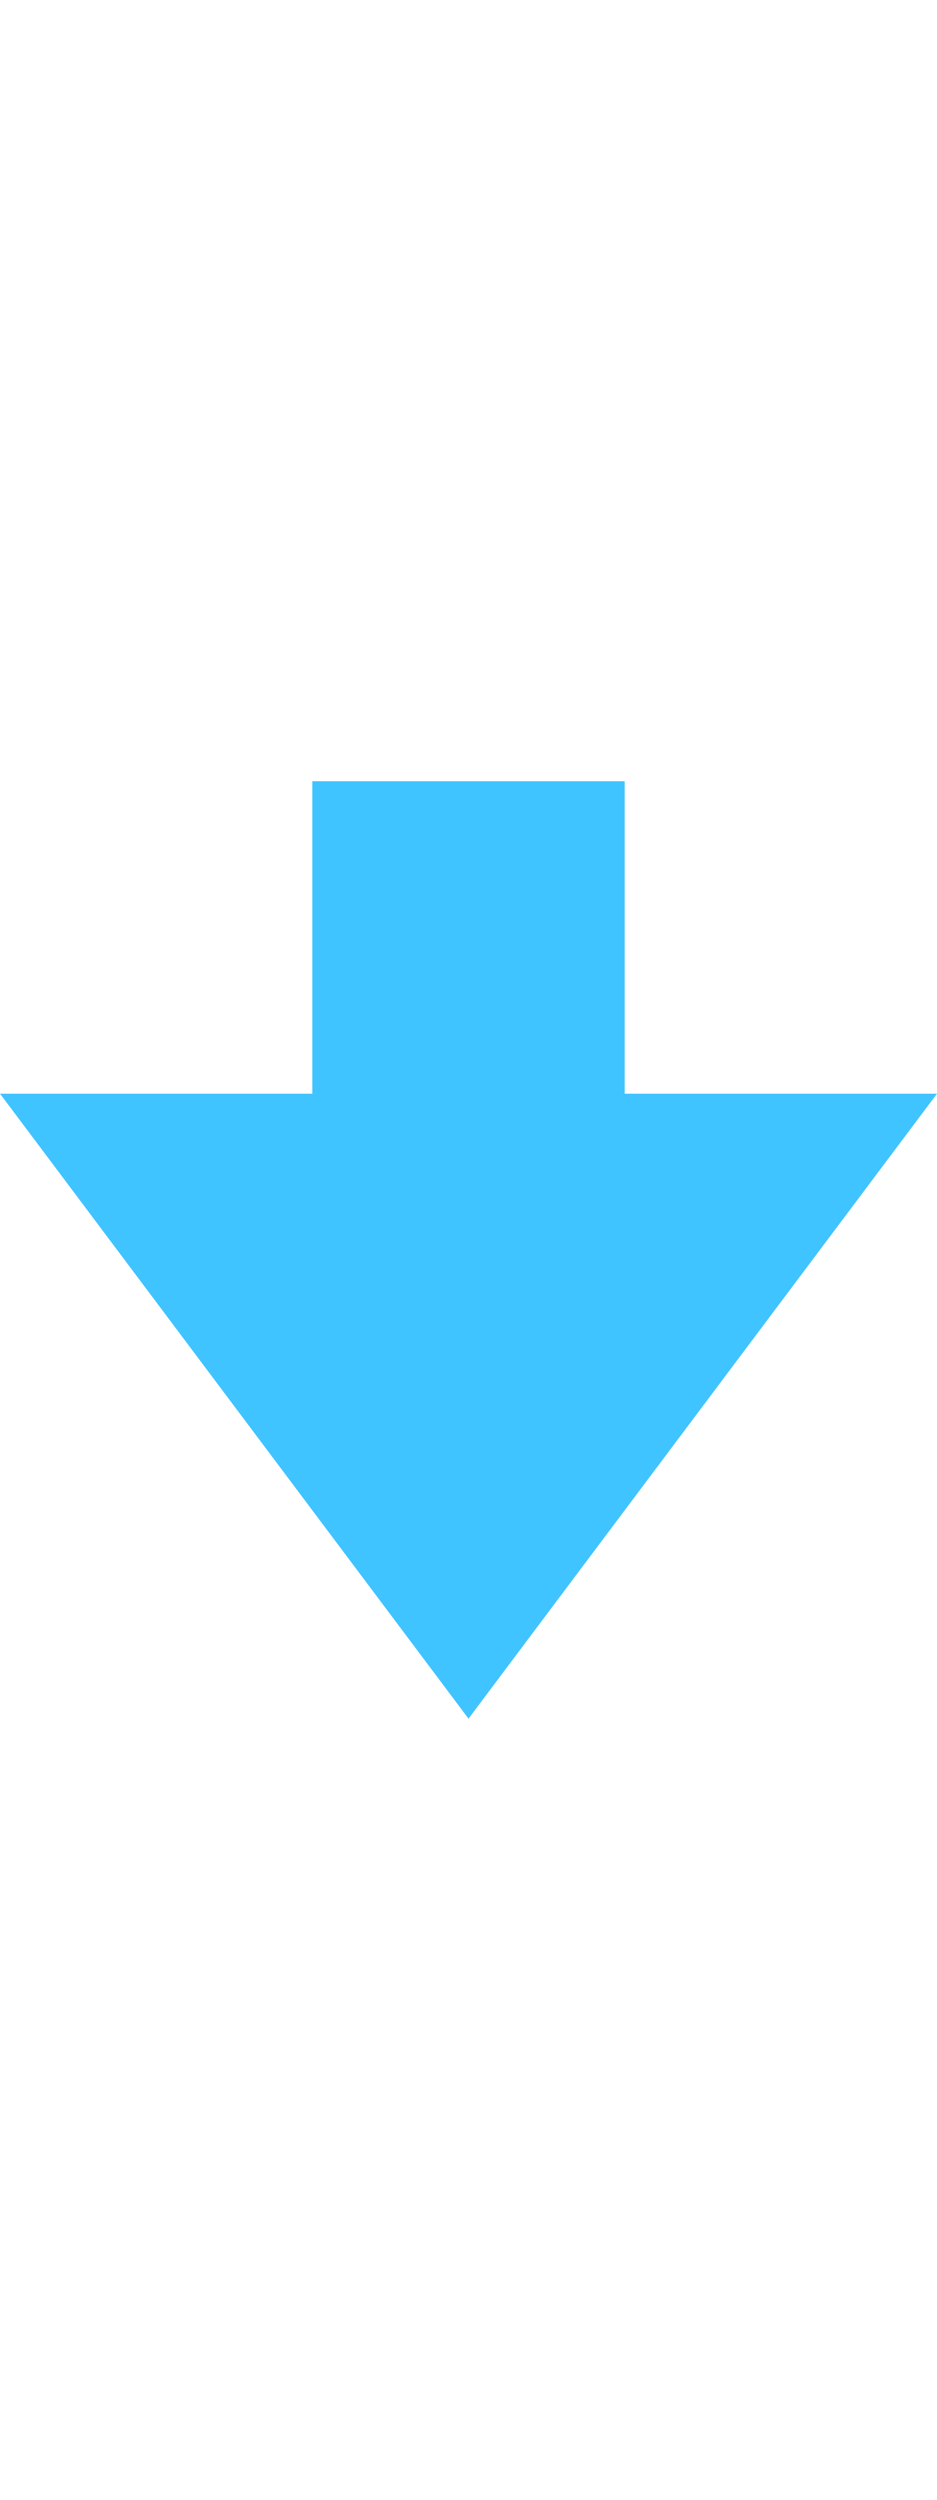 <?xml version="1.0" encoding="utf-8"?>
<!-- Generated by IcoMoon.io -->
<!DOCTYPE svg PUBLIC "-//W3C//DTD SVG 1.1//EN" "http://www.w3.org/Graphics/SVG/1.1/DTD/svg11.dtd">
<svg version="1.1" xmlns="http://www.w3.org/2000/svg" xmlns:xlink="http://www.w3.org/1999/xlink" width="9" height="24" viewBox="0 0 9 24">
<path fill="#40c4ff" d="M6 10.5v-3h-3v3h-3l4.5 6 4.5-6h-3z"></path>
</svg>
